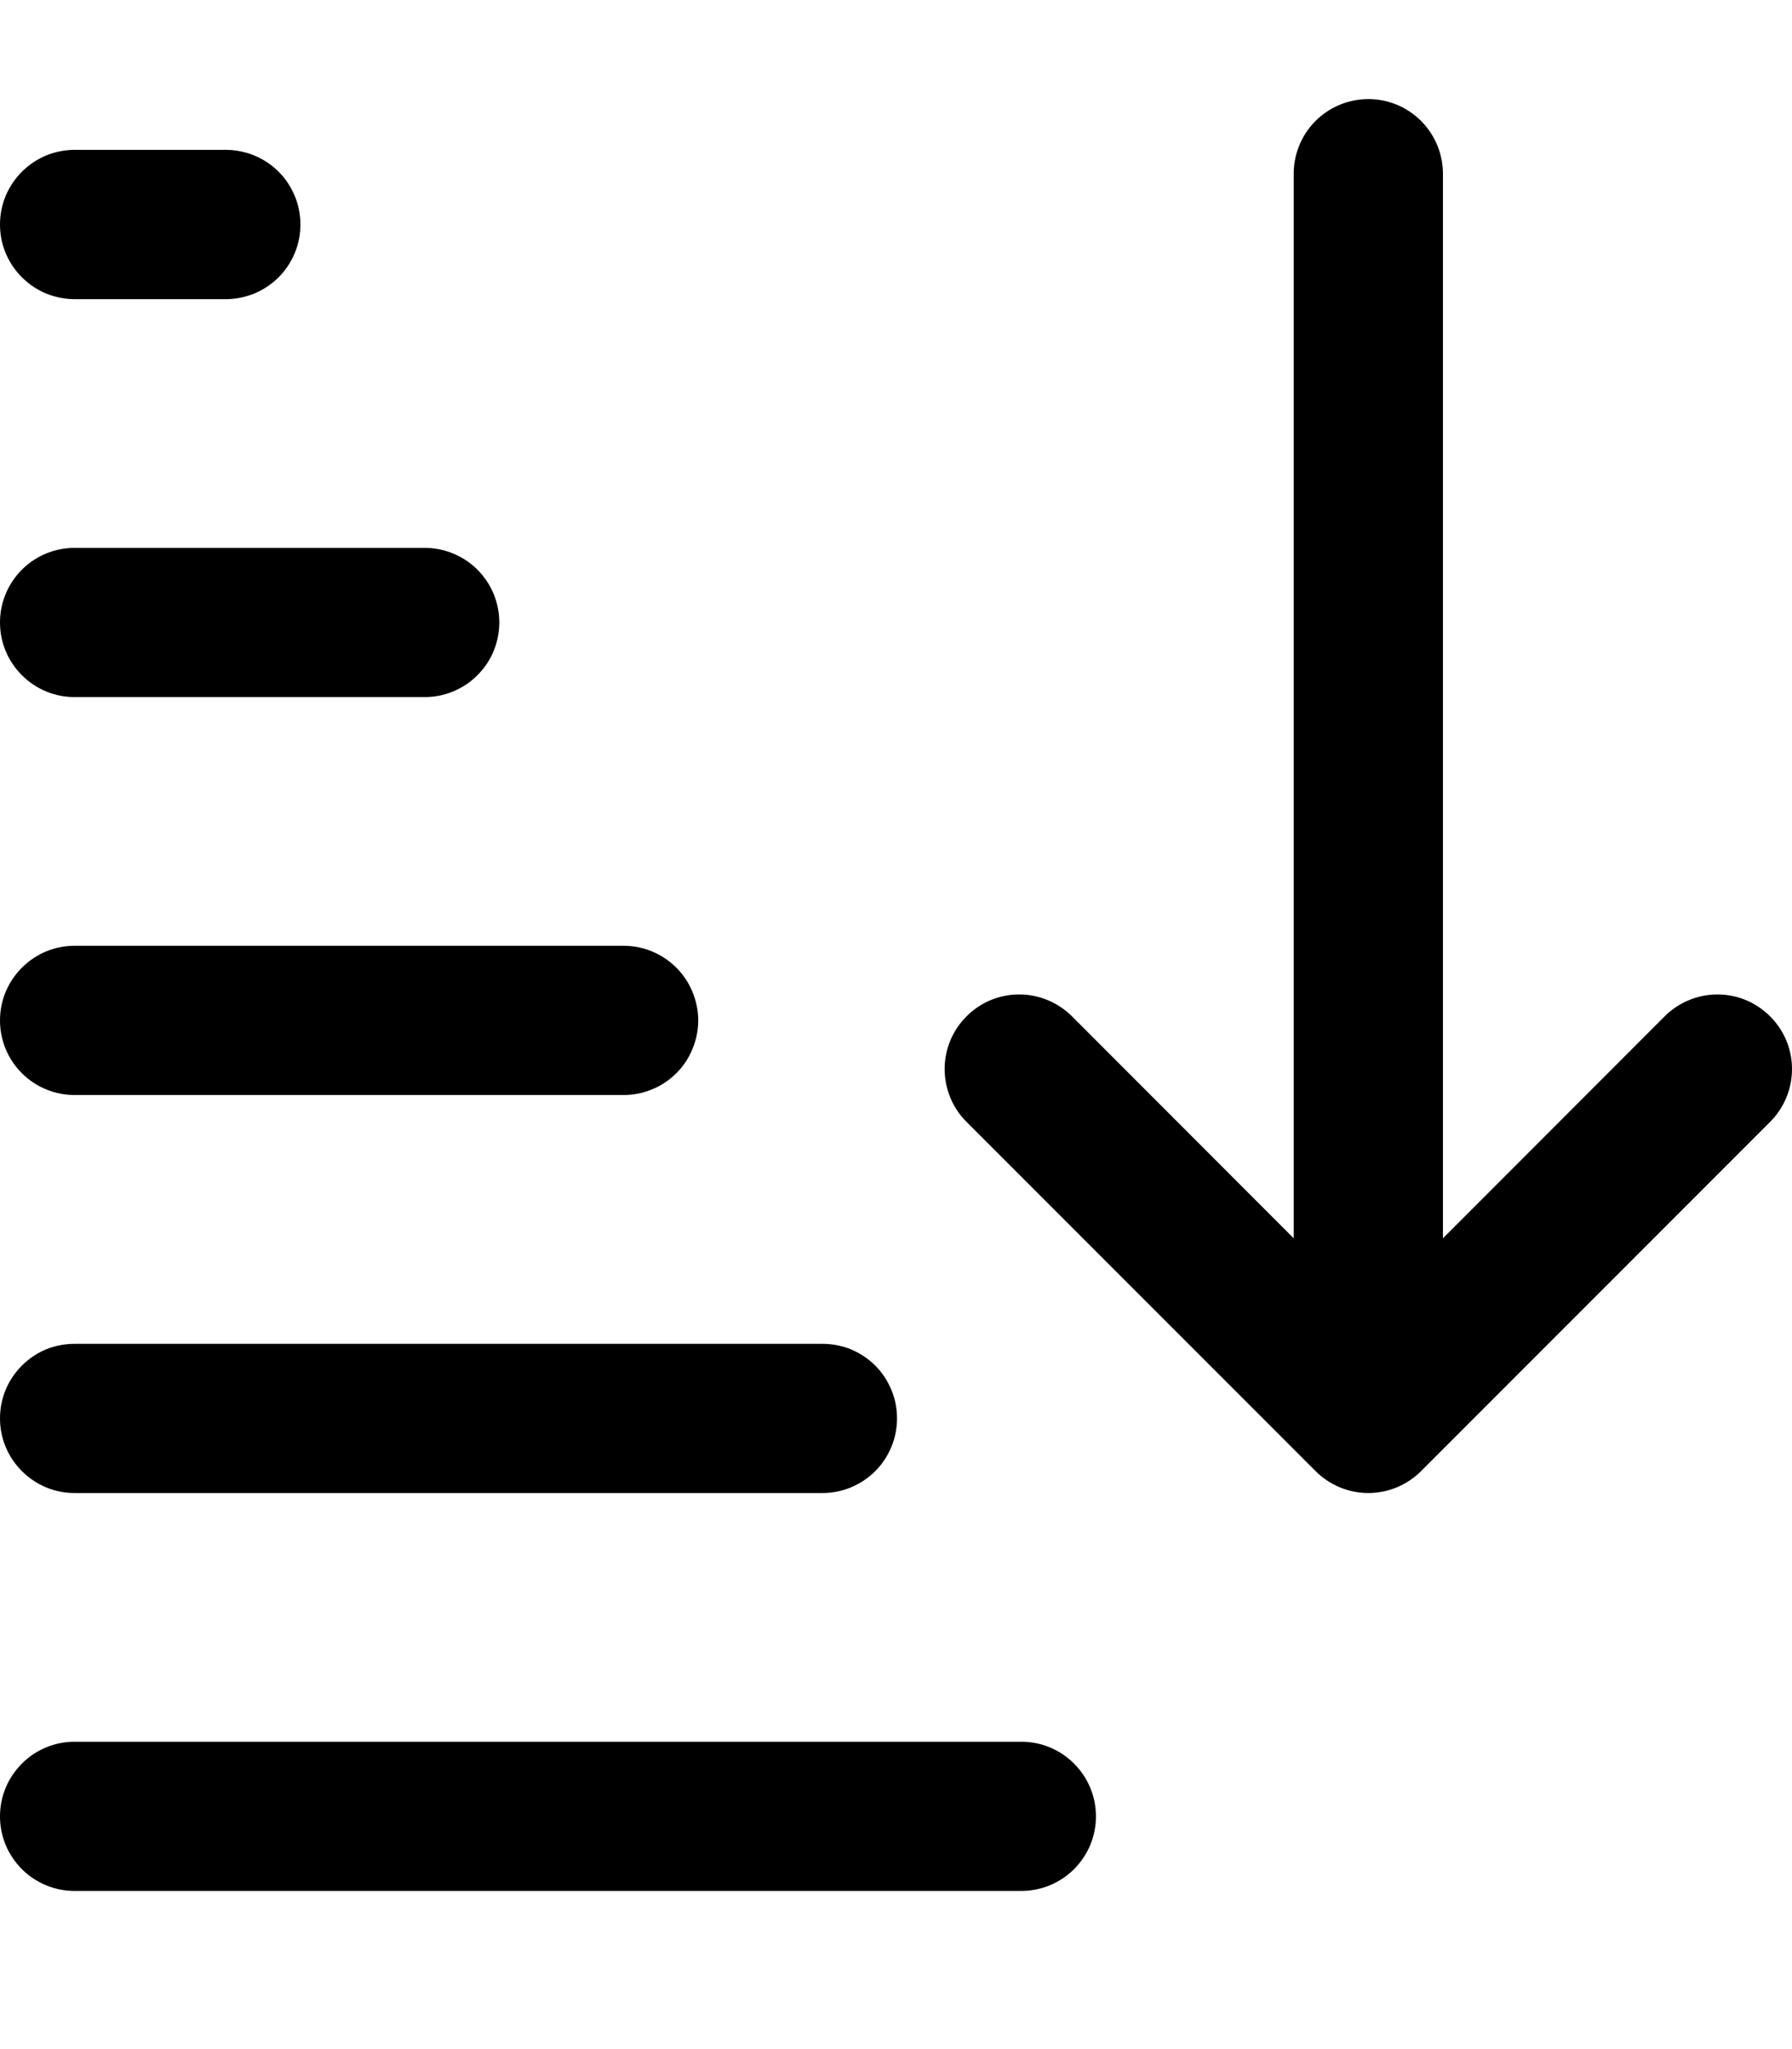 <svg width="14" height="16" viewBox="0 0 14 16" fill="none" xmlns="http://www.w3.org/2000/svg">
<path d="M10.681 0.774C10.527 0.776 10.379 0.84 10.272 0.95C10.164 1.061 10.105 1.21 10.107 1.365V9.669L8.383 7.944C8.329 7.888 8.265 7.844 8.194 7.813C8.123 7.782 8.046 7.766 7.969 7.765C7.891 7.764 7.814 7.779 7.742 7.808C7.671 7.838 7.605 7.881 7.551 7.936C7.496 7.991 7.452 8.056 7.423 8.128C7.394 8.199 7.379 8.276 7.38 8.354C7.381 8.431 7.397 8.508 7.428 8.579C7.458 8.65 7.503 8.714 7.559 8.768L10.278 11.487C10.387 11.596 10.536 11.658 10.69 11.658C10.845 11.658 10.993 11.596 11.102 11.487L13.821 8.768C13.877 8.714 13.921 8.65 13.952 8.579C13.983 8.508 13.999 8.431 14 8.354C14.001 8.276 13.986 8.199 13.957 8.128C13.928 8.056 13.884 7.991 13.829 7.936C13.774 7.881 13.709 7.838 13.638 7.808C13.566 7.779 13.489 7.764 13.411 7.765C13.334 7.766 13.257 7.782 13.186 7.813C13.115 7.844 13.051 7.888 12.997 7.944L11.273 9.669V1.365C11.274 1.287 11.259 1.209 11.23 1.137C11.2 1.065 11.157 0.999 11.102 0.944C11.046 0.889 10.981 0.845 10.909 0.816C10.836 0.787 10.759 0.772 10.681 0.774ZM0.591 1.17C0.514 1.169 0.437 1.184 0.365 1.212C0.294 1.241 0.229 1.284 0.174 1.338C0.119 1.392 0.075 1.457 0.045 1.528C0.015 1.599 0 1.676 0 1.753C0 1.83 0.015 1.907 0.045 1.978C0.075 2.049 0.119 2.114 0.174 2.168C0.229 2.222 0.294 2.265 0.365 2.294C0.437 2.322 0.514 2.337 0.591 2.336H1.756C1.833 2.337 1.91 2.322 1.982 2.294C2.053 2.265 2.119 2.222 2.174 2.168C2.229 2.114 2.272 2.049 2.302 1.978C2.332 1.907 2.347 1.83 2.347 1.753C2.347 1.676 2.332 1.599 2.302 1.528C2.272 1.457 2.229 1.392 2.174 1.338C2.119 1.284 2.053 1.241 1.982 1.212C1.91 1.184 1.833 1.169 1.756 1.17H0.591ZM0.591 4.278C0.514 4.277 0.437 4.291 0.365 4.32C0.294 4.349 0.229 4.391 0.174 4.445C0.119 4.5 0.075 4.564 0.045 4.636C0.015 4.707 0 4.783 0 4.86C0 4.938 0.015 5.014 0.045 5.085C0.075 5.157 0.119 5.221 0.174 5.275C0.229 5.33 0.294 5.372 0.365 5.401C0.437 5.43 0.514 5.444 0.591 5.443H3.31C3.387 5.444 3.464 5.43 3.535 5.401C3.607 5.372 3.672 5.33 3.727 5.275C3.782 5.221 3.826 5.157 3.856 5.085C3.885 5.014 3.901 4.938 3.901 4.86C3.901 4.783 3.885 4.707 3.856 4.636C3.826 4.564 3.782 4.5 3.727 4.445C3.672 4.391 3.607 4.349 3.535 4.32C3.464 4.291 3.387 4.277 3.31 4.278H0.591ZM0.591 7.385C0.514 7.384 0.437 7.398 0.365 7.427C0.294 7.456 0.229 7.499 0.174 7.553C0.119 7.607 0.075 7.672 0.045 7.743C0.015 7.814 0 7.891 0 7.968C0 8.045 0.015 8.121 0.045 8.193C0.075 8.264 0.119 8.329 0.174 8.383C0.229 8.437 0.294 8.48 0.365 8.508C0.437 8.537 0.514 8.552 0.591 8.55H4.864C4.941 8.552 5.017 8.537 5.089 8.508C5.161 8.48 5.226 8.437 5.281 8.383C5.336 8.329 5.38 8.264 5.409 8.193C5.439 8.121 5.455 8.045 5.455 7.968C5.455 7.891 5.439 7.814 5.409 7.743C5.38 7.672 5.336 7.607 5.281 7.553C5.226 7.499 5.161 7.456 5.089 7.427C5.017 7.398 4.941 7.384 4.864 7.385H0.591ZM0.591 10.493C0.514 10.492 0.437 10.506 0.365 10.534C0.294 10.563 0.229 10.606 0.174 10.66C0.119 10.714 0.075 10.779 0.045 10.85C0.015 10.921 0 10.998 0 11.075C0 11.152 0.015 11.229 0.045 11.3C0.075 11.371 0.119 11.436 0.174 11.49C0.229 11.544 0.294 11.587 0.365 11.616C0.437 11.645 0.514 11.659 0.591 11.658H6.417C6.495 11.659 6.571 11.645 6.643 11.616C6.714 11.587 6.78 11.544 6.835 11.49C6.89 11.436 6.933 11.371 6.963 11.3C6.993 11.229 7.008 11.152 7.008 11.075C7.008 10.998 6.993 10.921 6.963 10.85C6.933 10.779 6.89 10.714 6.835 10.66C6.78 10.606 6.714 10.563 6.643 10.534C6.571 10.506 6.495 10.492 6.417 10.493H0.591ZM0.591 13.6C0.514 13.599 0.437 13.613 0.365 13.642C0.294 13.671 0.229 13.713 0.174 13.768C0.119 13.822 0.075 13.886 0.045 13.958C0.015 14.029 0 14.105 0 14.183C0 14.26 0.015 14.336 0.045 14.408C0.075 14.479 0.119 14.543 0.174 14.598C0.229 14.652 0.294 14.694 0.365 14.723C0.437 14.752 0.514 14.766 0.591 14.765H7.971C8.048 14.766 8.125 14.752 8.197 14.723C8.268 14.694 8.333 14.652 8.388 14.598C8.443 14.543 8.487 14.479 8.517 14.408C8.547 14.336 8.562 14.26 8.562 14.183C8.562 14.105 8.547 14.029 8.517 13.958C8.487 13.886 8.443 13.822 8.388 13.768C8.333 13.713 8.268 13.671 8.197 13.642C8.125 13.613 8.048 13.599 7.971 13.6H0.591Z" fill="black"/>
</svg>
